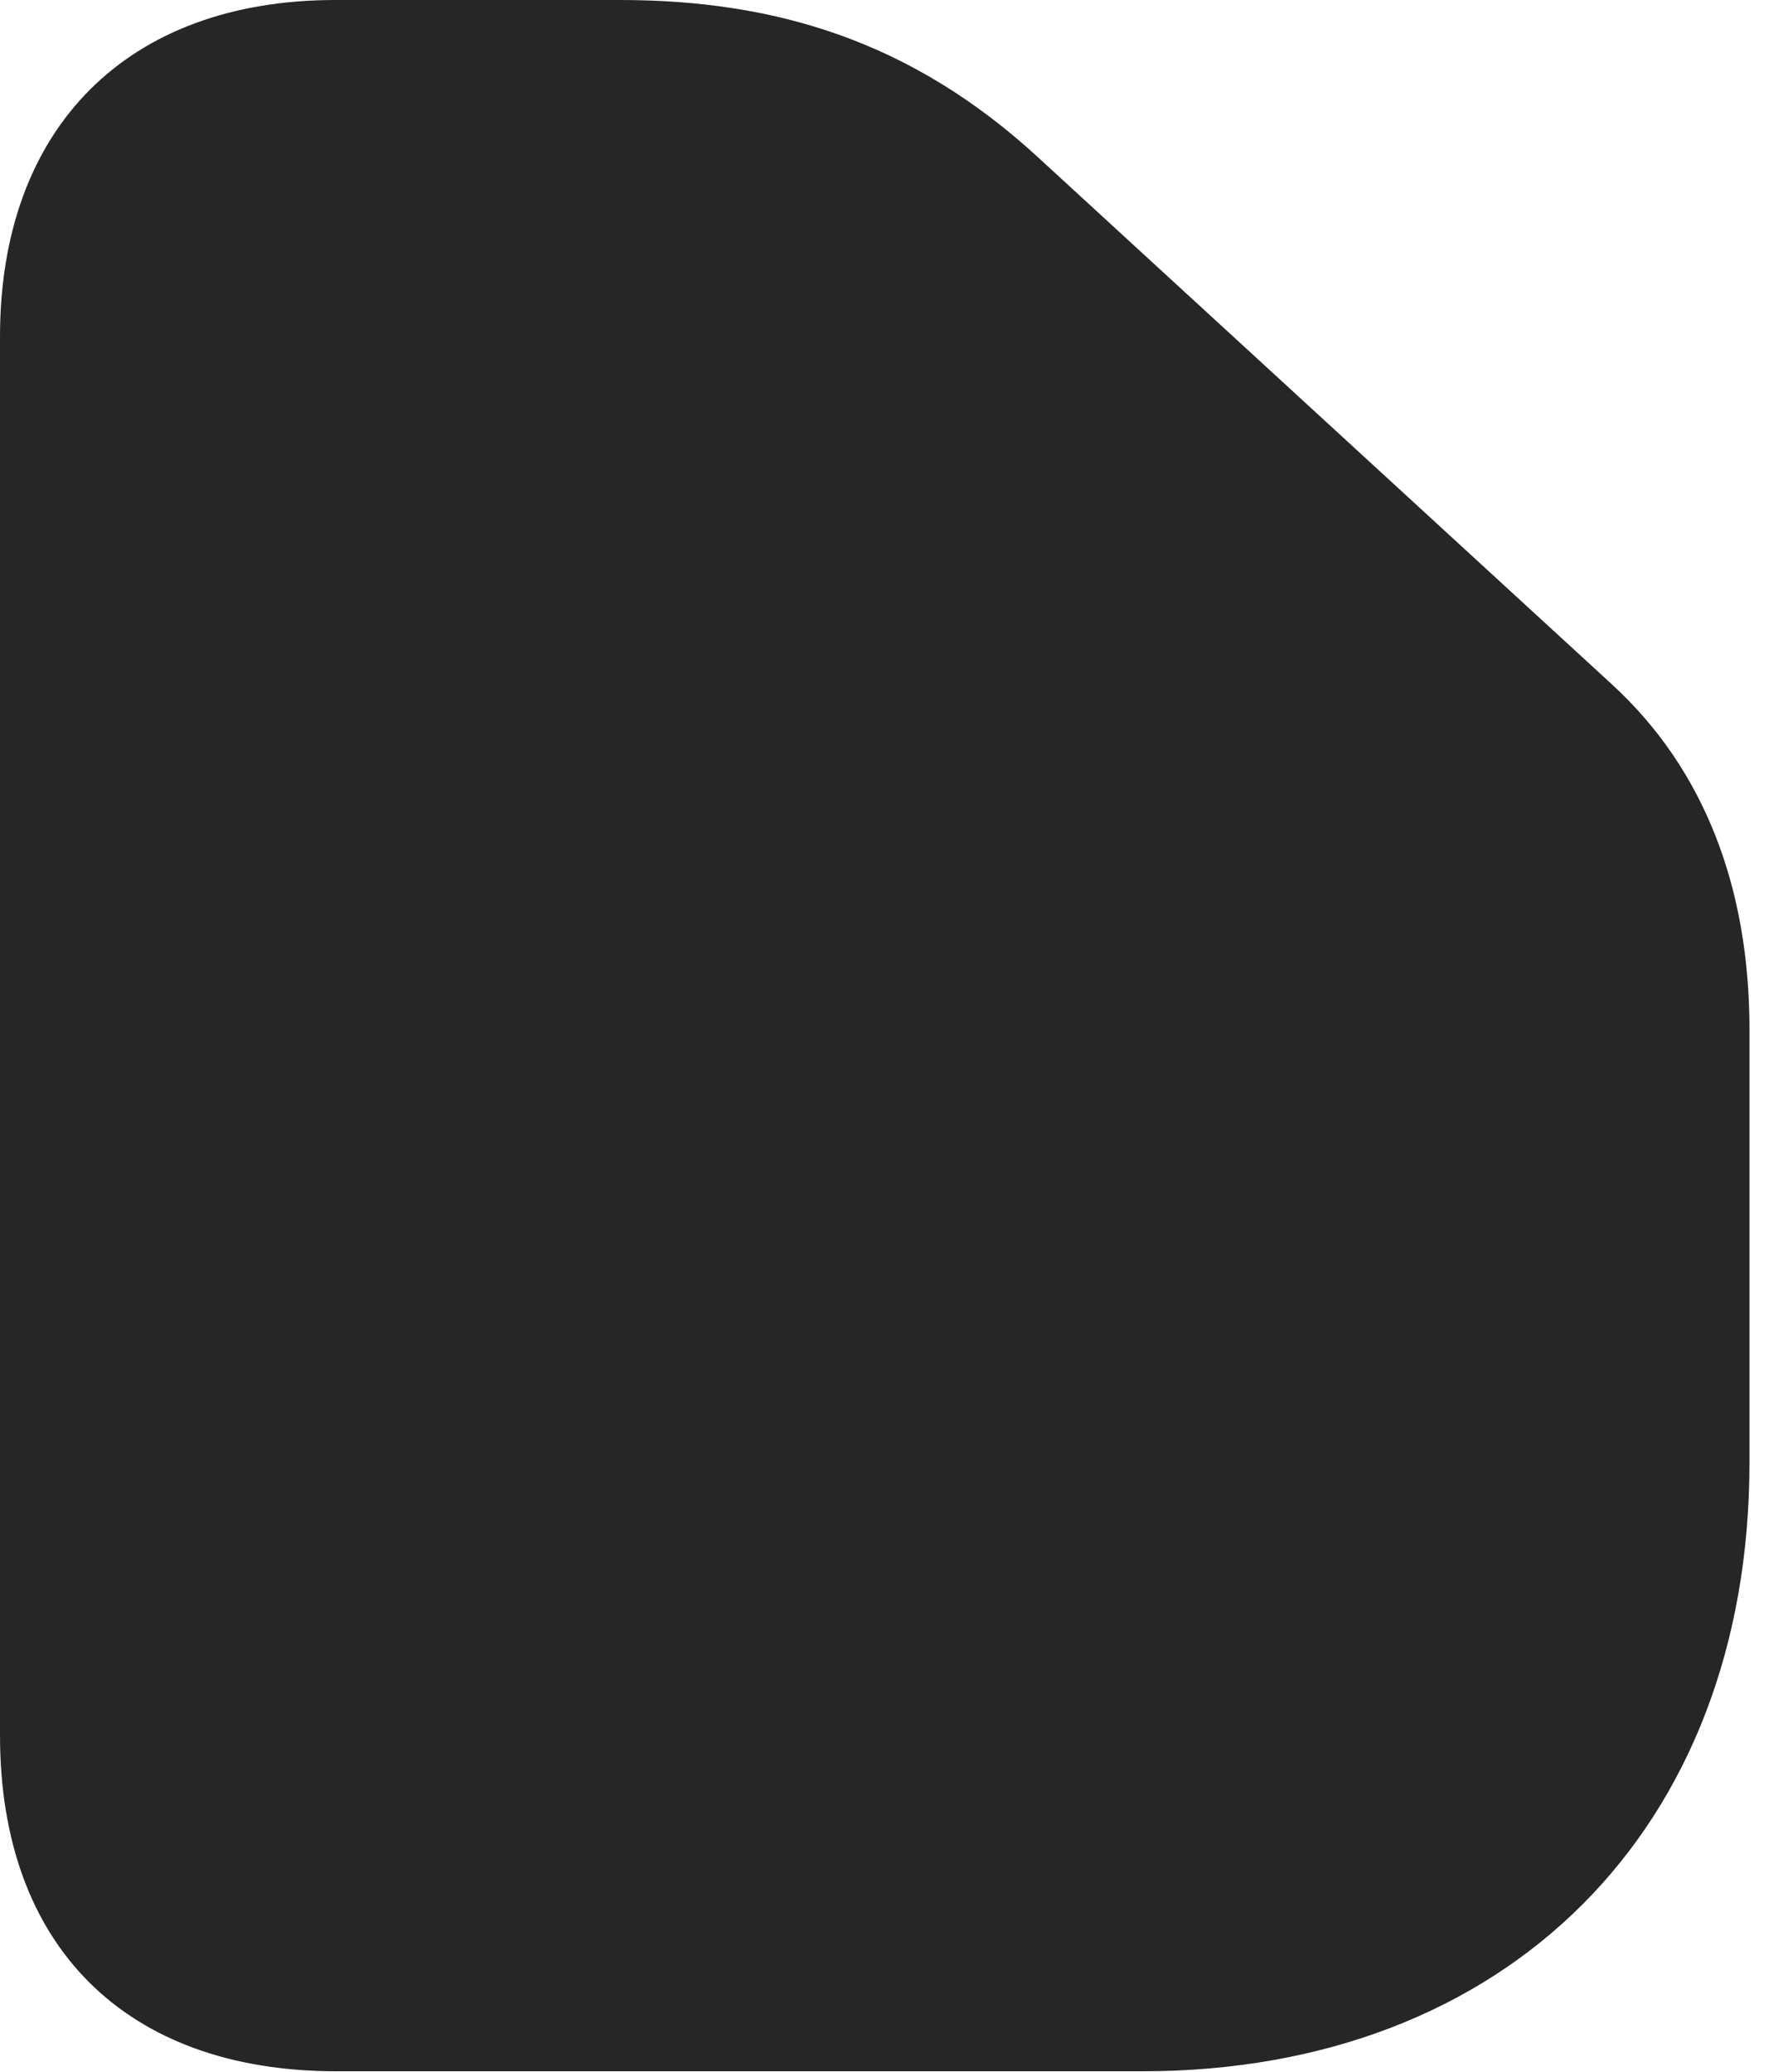 <?xml version="1.0" encoding="UTF-8"?>
<!--Generator: Apple Native CoreSVG 326-->
<!DOCTYPE svg PUBLIC "-//W3C//DTD SVG 1.1//EN" "http://www.w3.org/Graphics/SVG/1.1/DTD/svg11.dtd">
<svg version="1.1" xmlns="http://www.w3.org/2000/svg" xmlns:xlink="http://www.w3.org/1999/xlink"
       viewBox="0 0 19.189 22.299">
       <g>
              <rect height="22.299" opacity="0" width="19.189" x="0" y="0" />
              <path d="M12.291 22.29C16.222 22.29 18.828 19.678 18.828 15.741L18.828 11.075C18.828 9.551 18.341 8.275 17.347 7.364L11.177 1.698C9.817 0.445 8.351 0 6.671 0L3.609 0C1.366 0 0 1.378 0 3.623L0 18.674C0 20.942 1.352 22.29 3.623 22.29Z"
                     fill="currentColor" fill-opacity="0.85" />
       </g>
</svg>